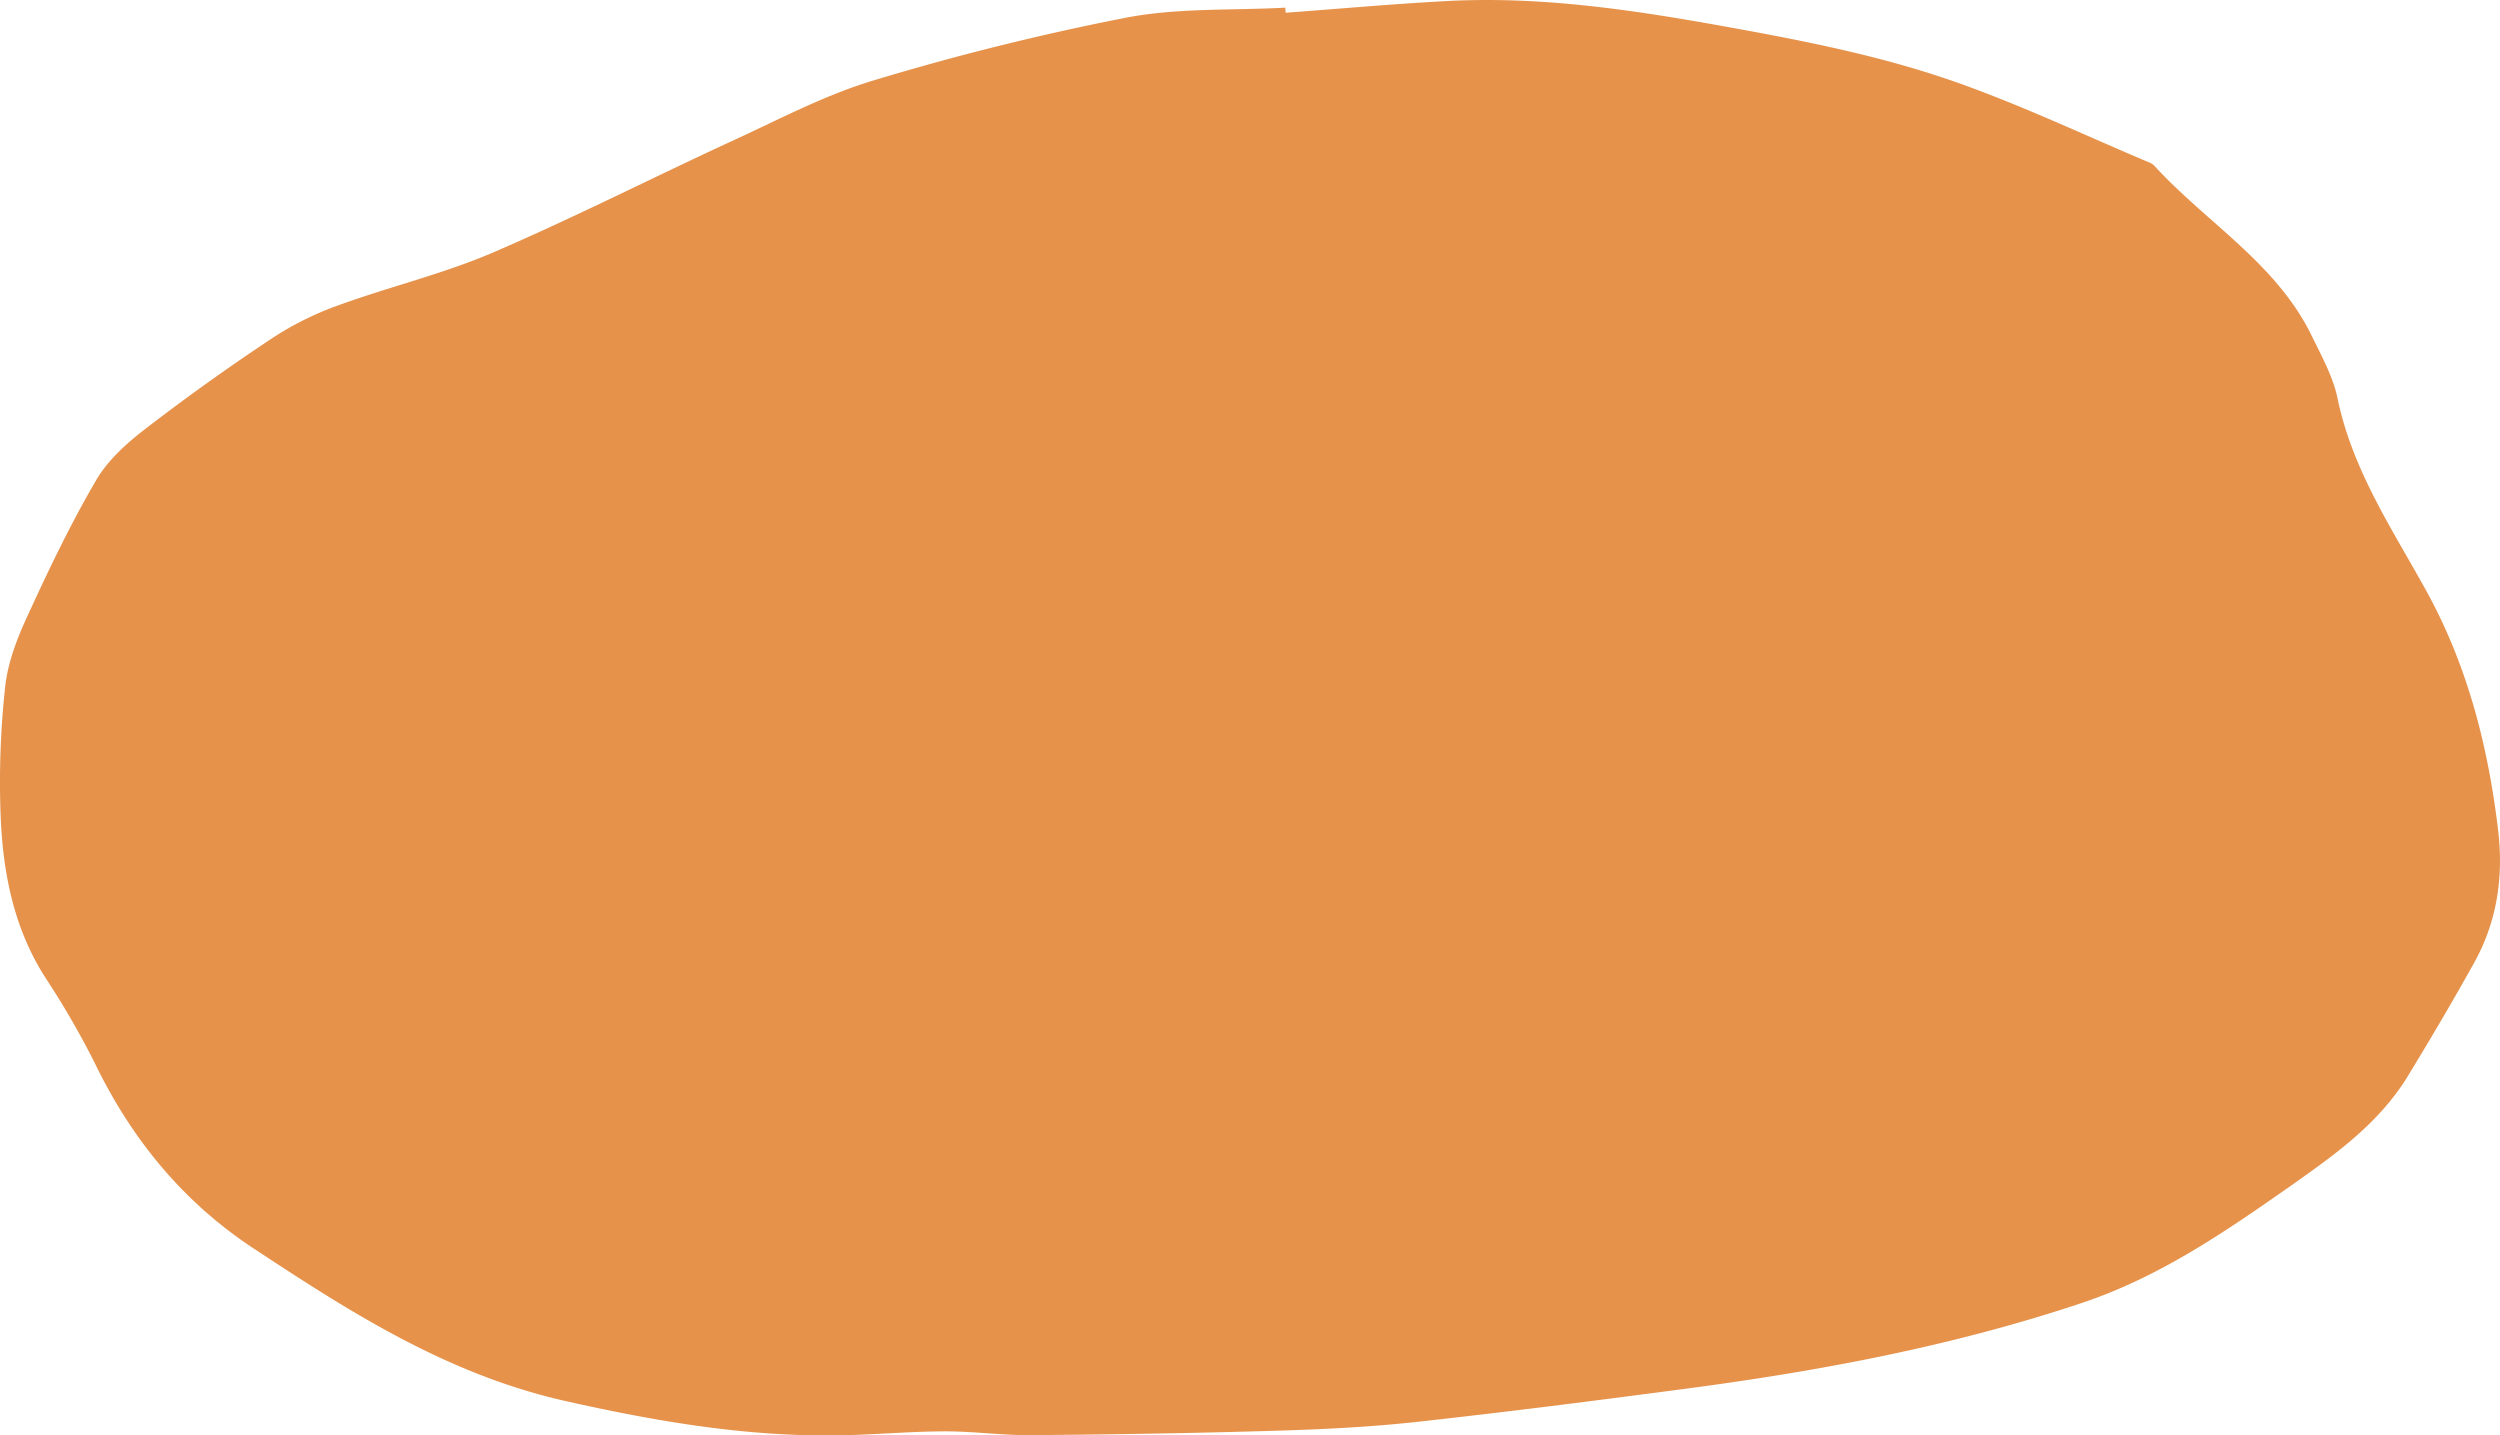 <svg id="Layer_1" data-name="Layer 1" xmlns="http://www.w3.org/2000/svg" viewBox="0 0 555.26 318.81">
  <path d="M309.84,264.2c11.89-.88,23.77-1.95,35.67-2.59,20.85-1.13,41.28,1.93,61.77,5.62,17.51,3.16,34.93,6.55,51.65,12.46,14.49,5.12,28.44,11.75,42.63,17.73a3.26,3.26,0,0,1,1.19.75c11.61,12.68,27.18,21.71,35,37.84,2.19,4.51,4.73,9.06,5.72,13.88,3.26,15.81,12.1,28.93,19.67,42.65,9.2,16.68,13.78,34.66,16,53.37,1.2,10.23-.26,20.15-5.32,29.25-4.73,8.51-9.68,16.9-14.75,25.22C552.6,511,542.64,518,532.7,525c-14.43,10.12-28.88,20-45.88,25.71-28.72,9.62-58.28,15.16-88.19,19.11-19.87,2.63-39.76,5.17-59.68,7.36-10.12,1.11-20.33,1.63-30.52,1.94-18.39.56-36.79.86-55.19,1-6.27.06-12.54-.83-18.81-.84-6.75,0-13.49.54-20.24.79-21.82.82-42.93-2.72-64.29-7.52-26.19-5.89-47.68-19.64-69.34-33.93-15.66-10.33-27-24.2-35.16-41a188.4,188.4,0,0,0-11.08-19.17c-6.93-10.85-9.34-23-9.88-35.45a194.93,194.93,0,0,1,1-29.19c.6-5.48,2.78-11,5.11-16,4.65-10.12,9.48-20.21,15.1-29.81,2.6-4.45,6.83-8.24,11-11.44Q70.48,345.92,85,336.31a69.27,69.27,0,0,1,14.68-7.22c11.26-4.08,23-6.88,34-11.59,18.27-7.86,36-16.91,54.11-25.24,10.11-4.67,20.12-9.94,30.72-13.09a574.26,574.26,0,0,1,56-13.9c11.47-2.18,23.47-1.56,35.23-2.2Z" transform="translate(-24.28 -261.37)" fill="#e6924b"/>
</svg>
